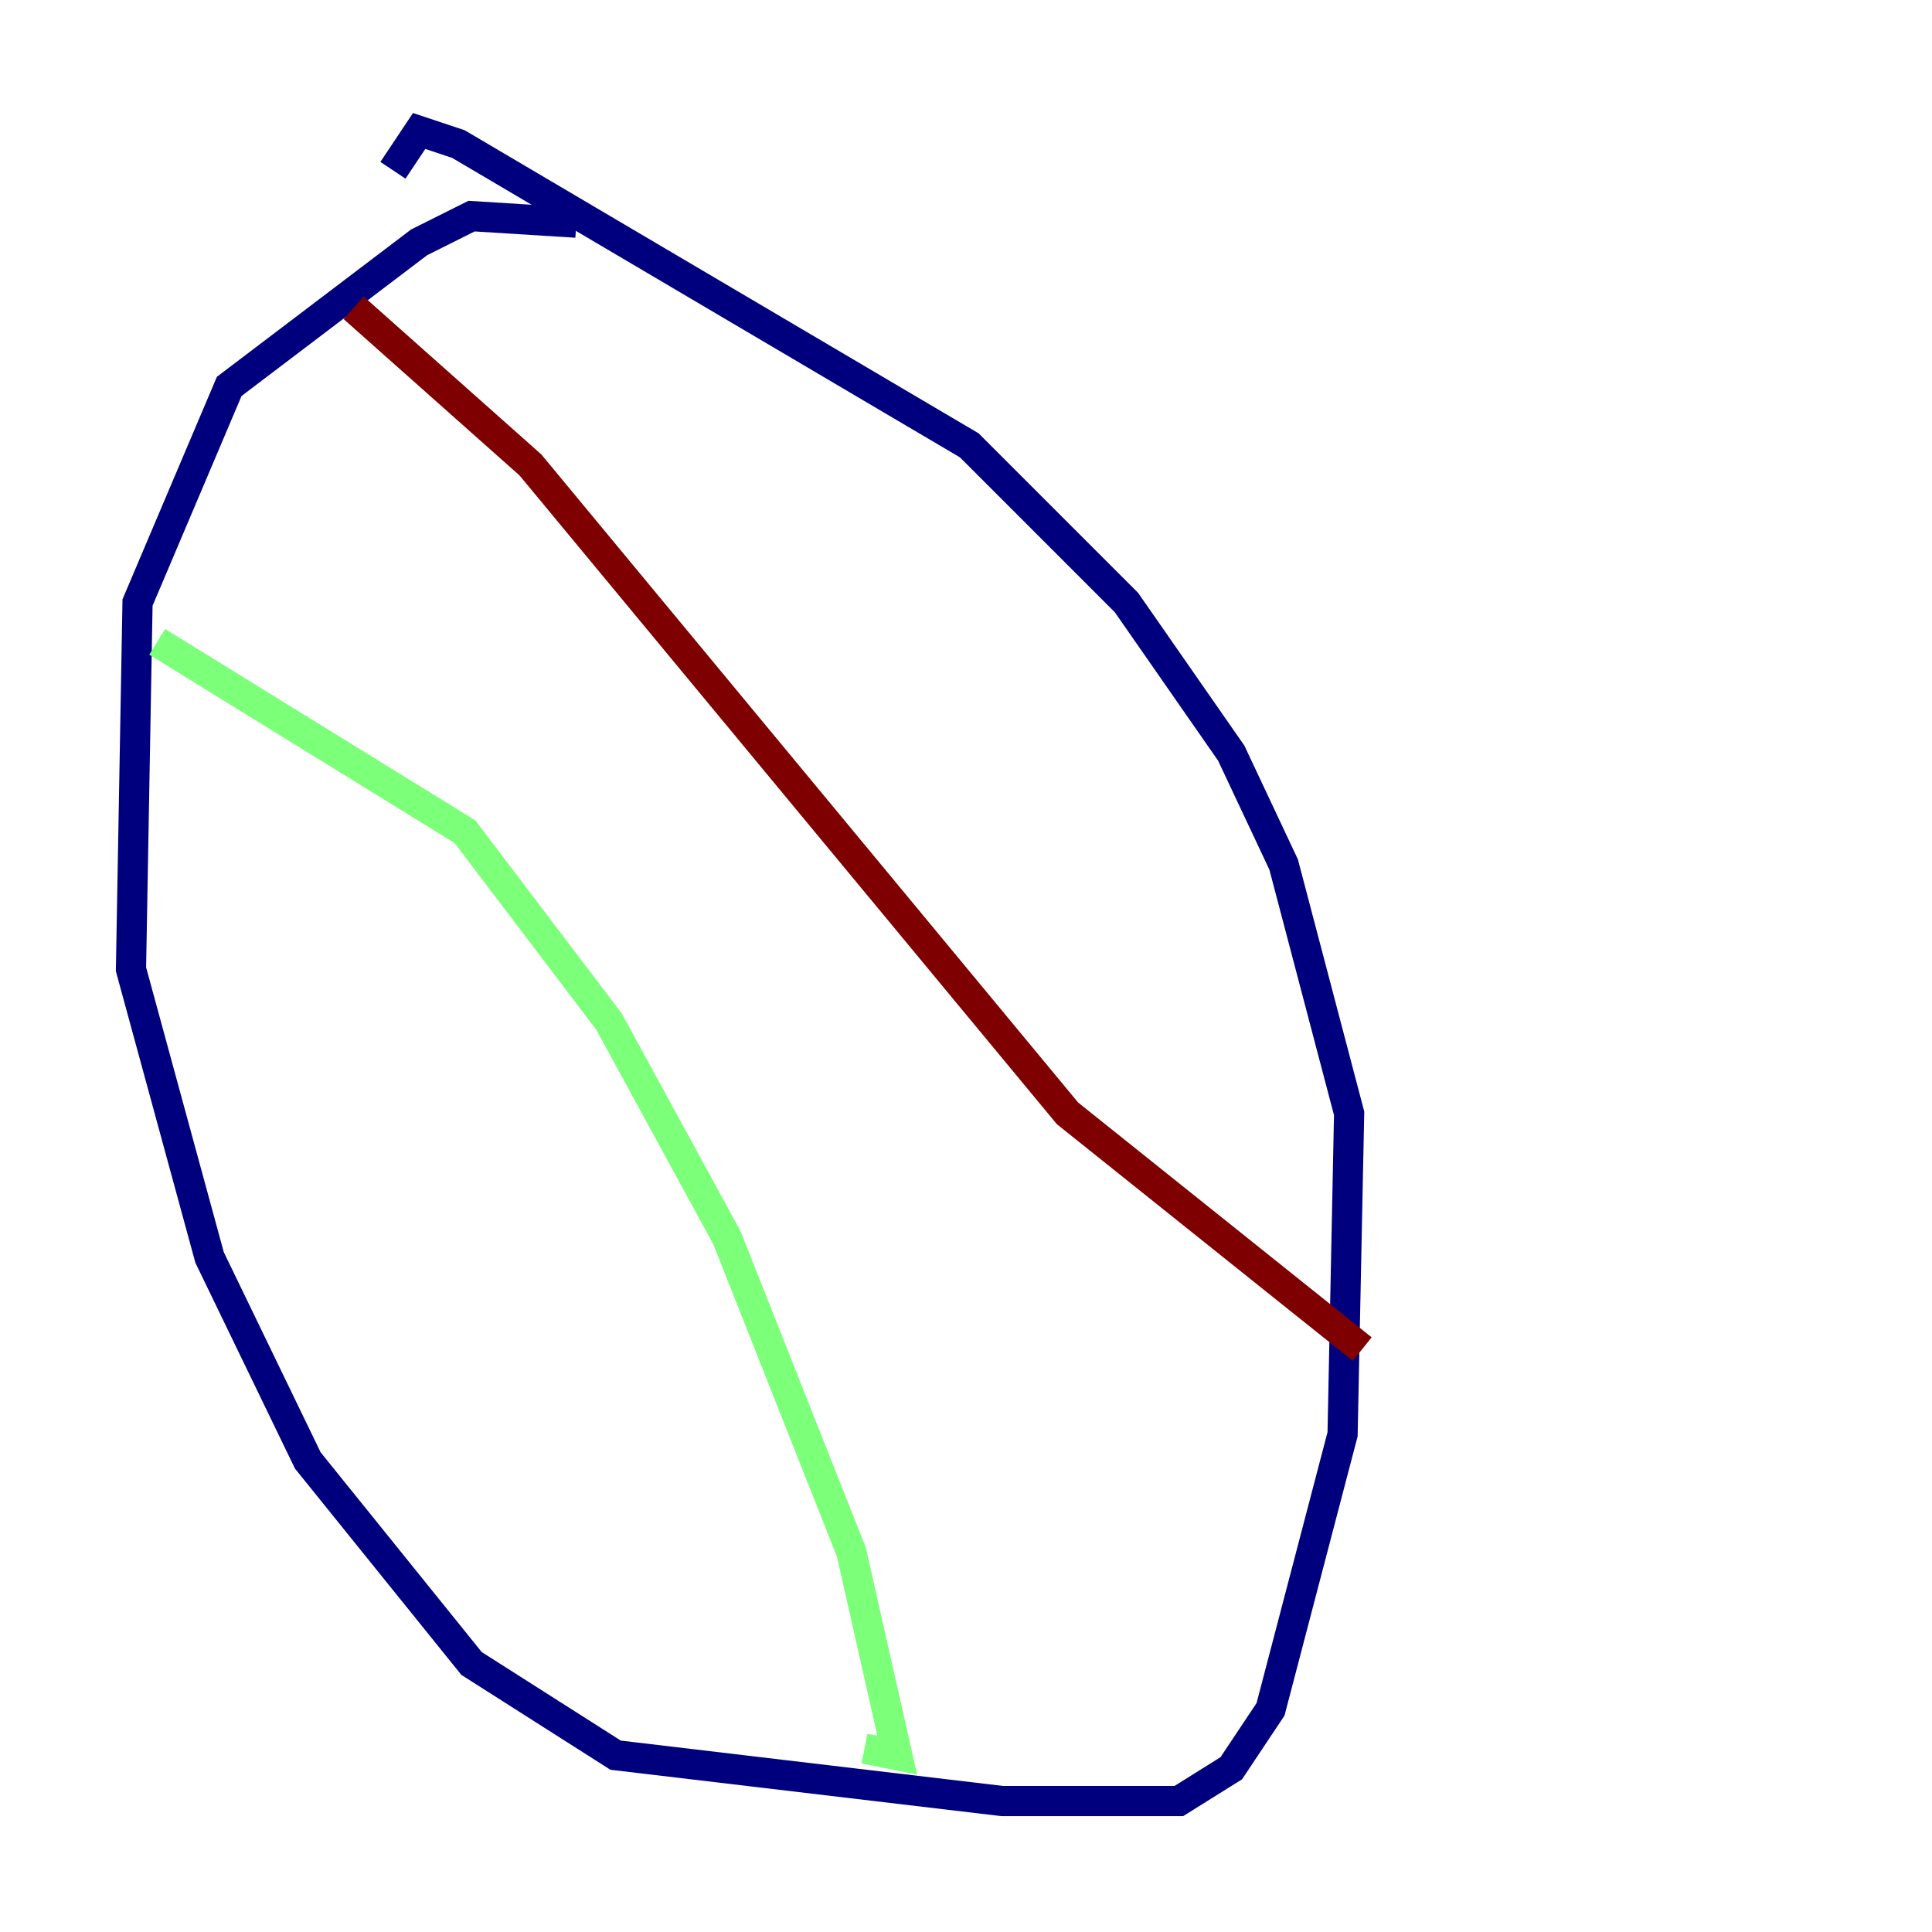 <?xml version="1.0" encoding="utf-8" ?>
<svg baseProfile="tiny" height="128" version="1.2" viewBox="0,0,128,128" width="128" xmlns="http://www.w3.org/2000/svg" xmlns:ev="http://www.w3.org/2001/xml-events" xmlns:xlink="http://www.w3.org/1999/xlink"><defs /><polyline fill="none" points="38.183,14.752 31.241,14.319 27.77,16.054 15.186,25.6 9.112,39.919 8.678,64.217 13.885,83.308 20.393,96.759 31.241,110.21 40.786,116.285 66.386,119.322 78.102,119.322 81.573,117.153 84.176,113.248 88.949,95.024 89.383,73.763 85.044,57.275 81.573,49.898 74.63,39.919 64.217,29.505 30.373,9.546 27.77,8.678 26.034,11.281" stroke="#00007f" stroke-width="2" /><polyline fill="none" points="10.414,42.522 30.807,55.105 40.352,67.688 48.163,82.007 56.407,102.834 59.444,116.285 57.275,115.851" stroke="#7cff79" stroke-width="2" /><polyline fill="none" points="23.43,20.393 35.146,30.807 70.725,73.763 90.251,89.383" stroke="#7f0000" stroke-width="2" /></svg>
